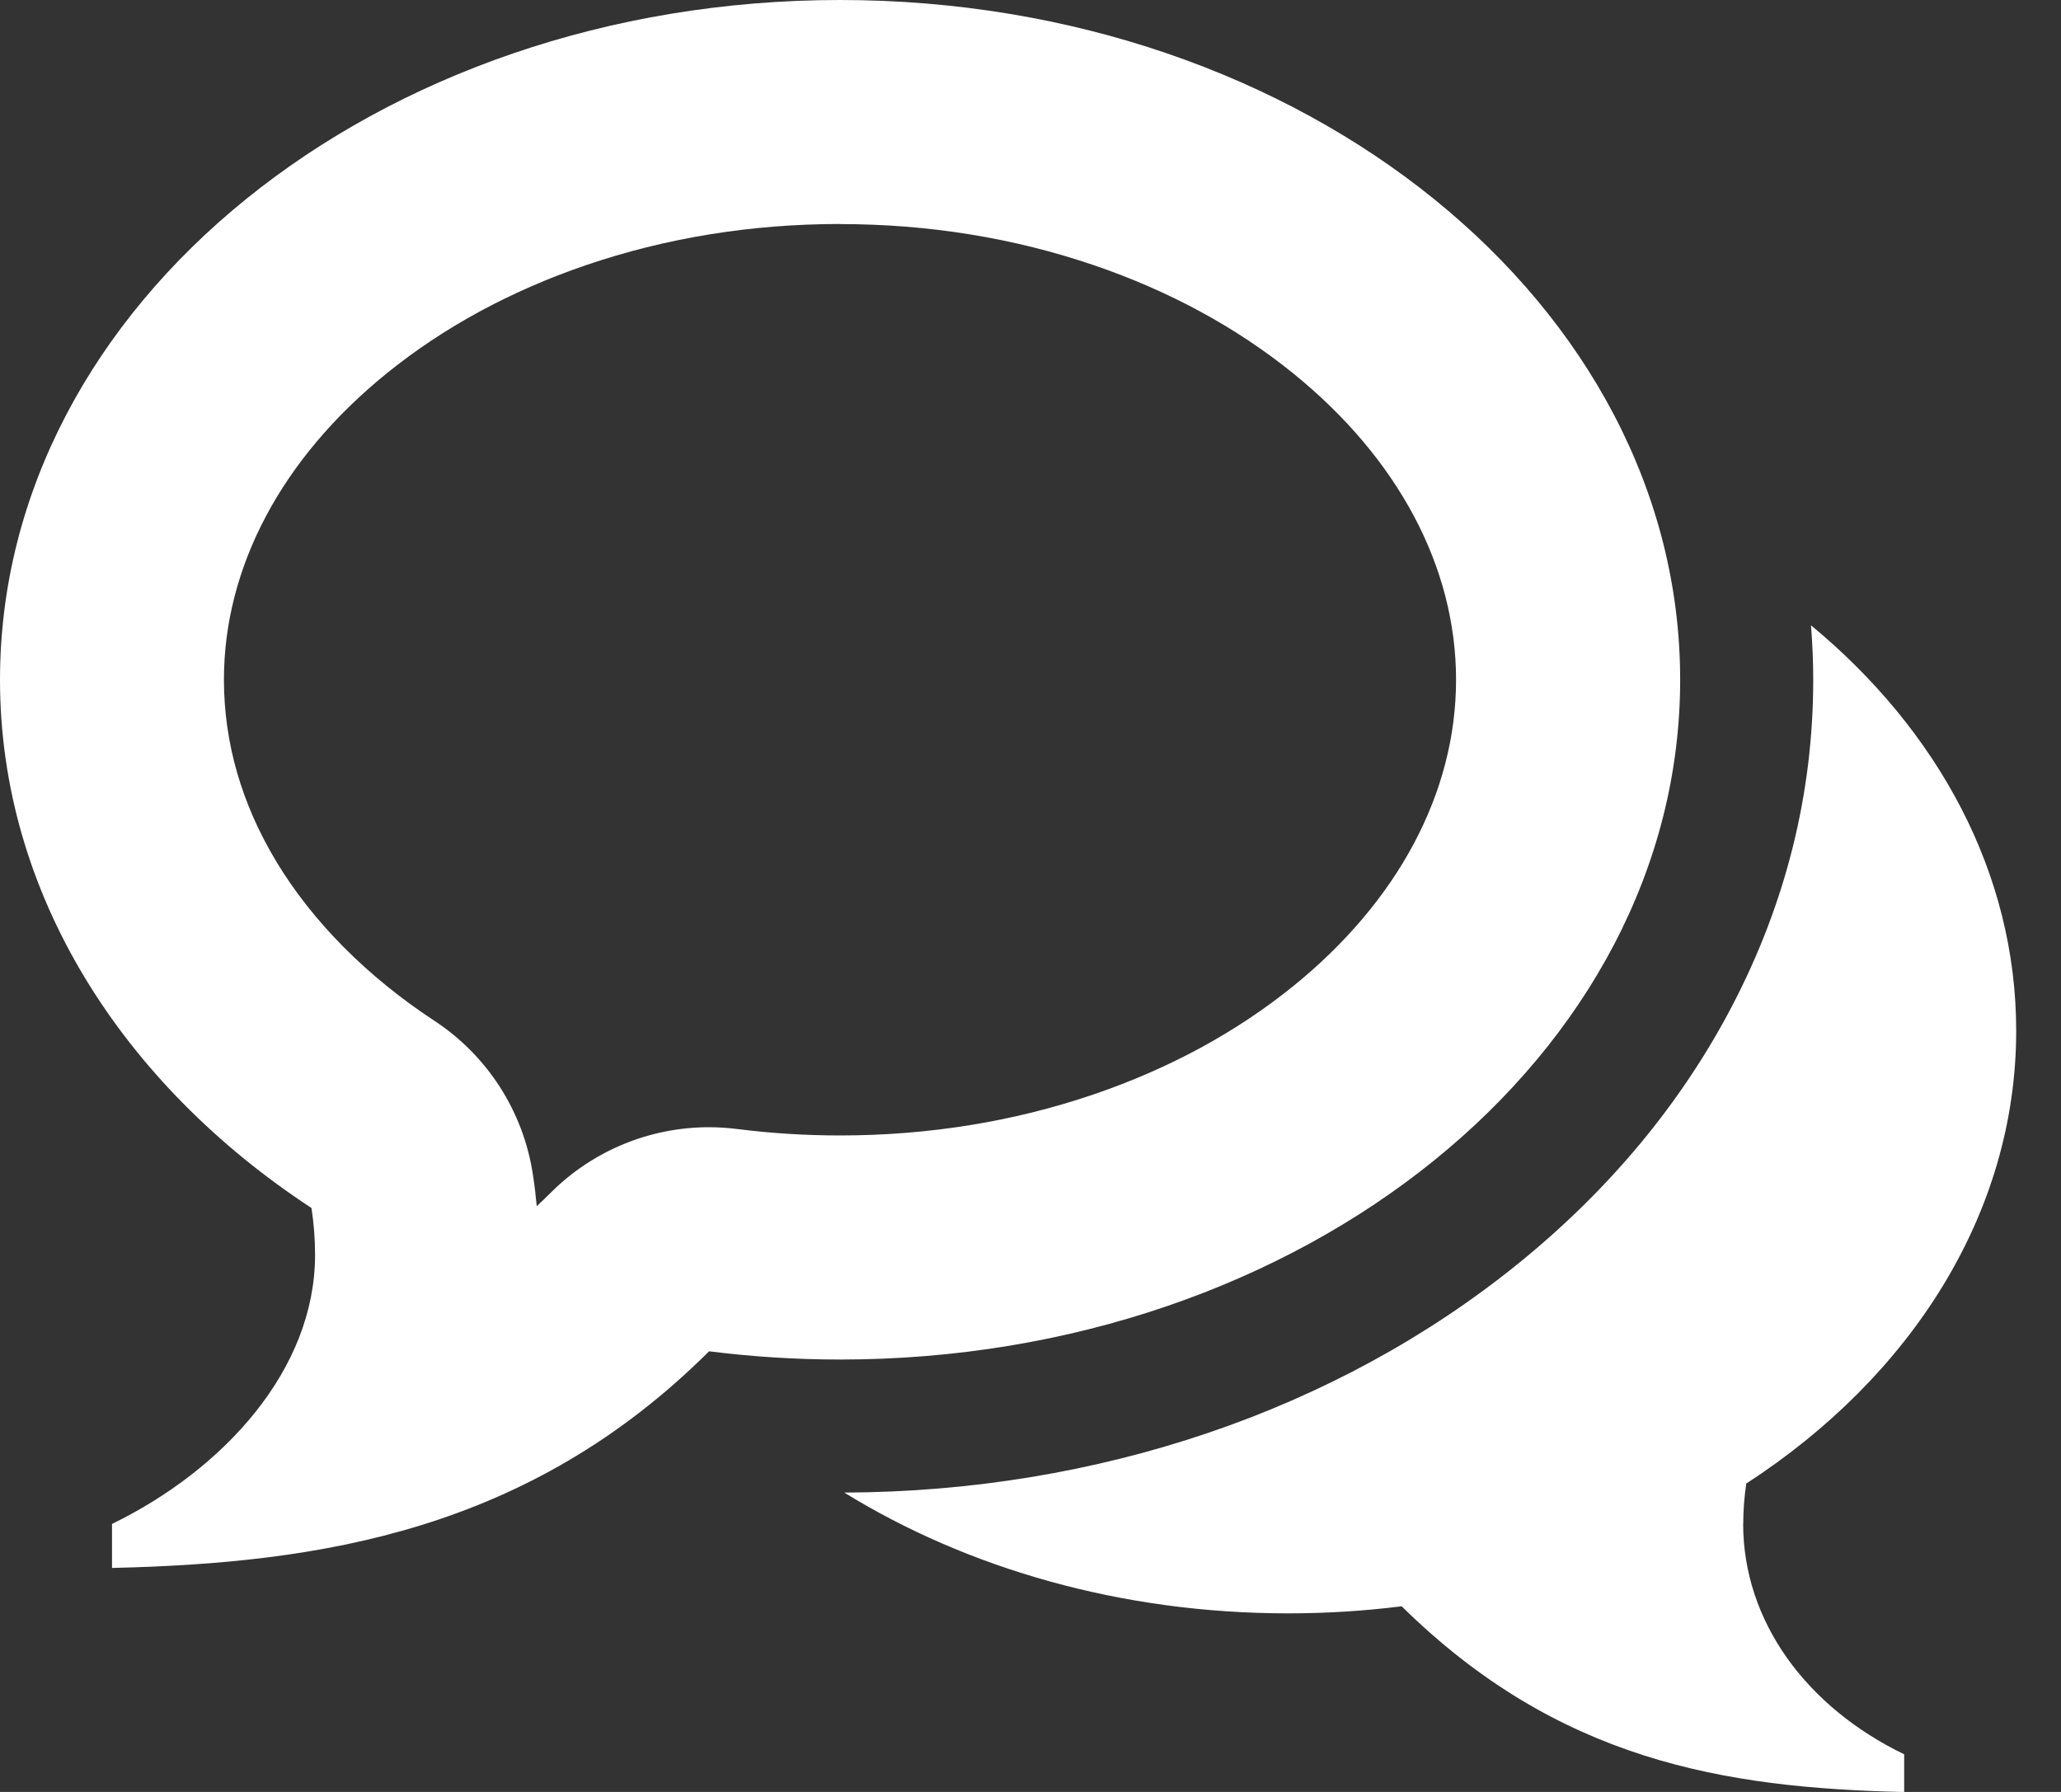 <?xml version="1.0" encoding="utf-8"?>
<!-- Generated by IcoMoon.io -->
<!DOCTYPE svg PUBLIC "-//W3C//DTD SVG 1.1//EN" "http://www.w3.org/Graphics/SVG/1.1/DTD/svg11.dtd">
<svg version="1.1" xmlns="http://www.w3.org/2000/svg" xmlns:xlink="http://www.w3.org/1999/xlink" width="23" height="20" viewBox="0 0 23 20">
	<rect x="0" y="0" width="23" height="20" fill="#333333" stroke="none"/>
	<path d="M9.375 2.5c-0.99 0-1.945 0.155-2.84 0.461-0.838 0.287-1.584 0.692-2.217 1.204-1.173 0.949-1.819 2.164-1.819 3.421 0 0.703 0.197 1.386 0.584 2.029 0.404 0.671 1.014 1.285 1.763 1.777 0.595 0.39 0.995 1.015 1.101 1.718 0.018 0.117 0.032 0.234 0.043 0.352 0.053-0.049 0.106-0.1 0.158-0.152 0.471-0.47 1.107-0.729 1.764-0.729 0.104 0 0.209 0.007 0.314 0.020 0.378 0.048 0.764 0.072 1.147 0.072 0.99 0 1.945-0.155 2.84-0.461 0.838-0.287 1.584-0.692 2.217-1.204 1.173-0.949 1.819-2.164 1.819-3.421 0-1.257-0.646-2.472-1.819-3.421-0.633-0.512-1.378-0.917-2.217-1.204-0.895-0.306-1.85-0.461-2.84-0.461zM9.375 0v0c5.178 0 9.375 3.397 9.375 7.587s-4.197 7.587-9.375 7.587c-0.497 0-0.985-0.032-1.462-0.092-2.014 2.006-4.339 2.365-6.663 2.418v-0.491c1.255-0.612 2.266-1.728 2.266-3.003 0-0.178-0.014-0.352-0.040-0.523-2.12-1.391-3.476-3.515-3.476-5.896 0-4.19 4.197-7.587 9.375-7.587zM19.453 17.006c0 1.093 0.709 2.049 1.797 2.574v0.421c-2.014-0.045-3.863-0.354-5.608-2.073-0.413 0.052-0.836 0.079-1.267 0.079-1.865 0-3.582-0.503-4.953-1.348 2.826-0.010 5.493-0.915 7.516-2.552 1.020-0.825 1.824-1.793 2.391-2.878 0.601-1.15 0.906-2.375 0.906-3.641 0-0.204-0.009-0.407-0.025-0.609 1.417 1.171 2.29 2.766 2.29 4.525 0 2.041-1.175 3.862-3.012 5.054-0.022 0.146-0.034 0.296-0.034 0.449z" fill="#ffffff" />
</svg>
